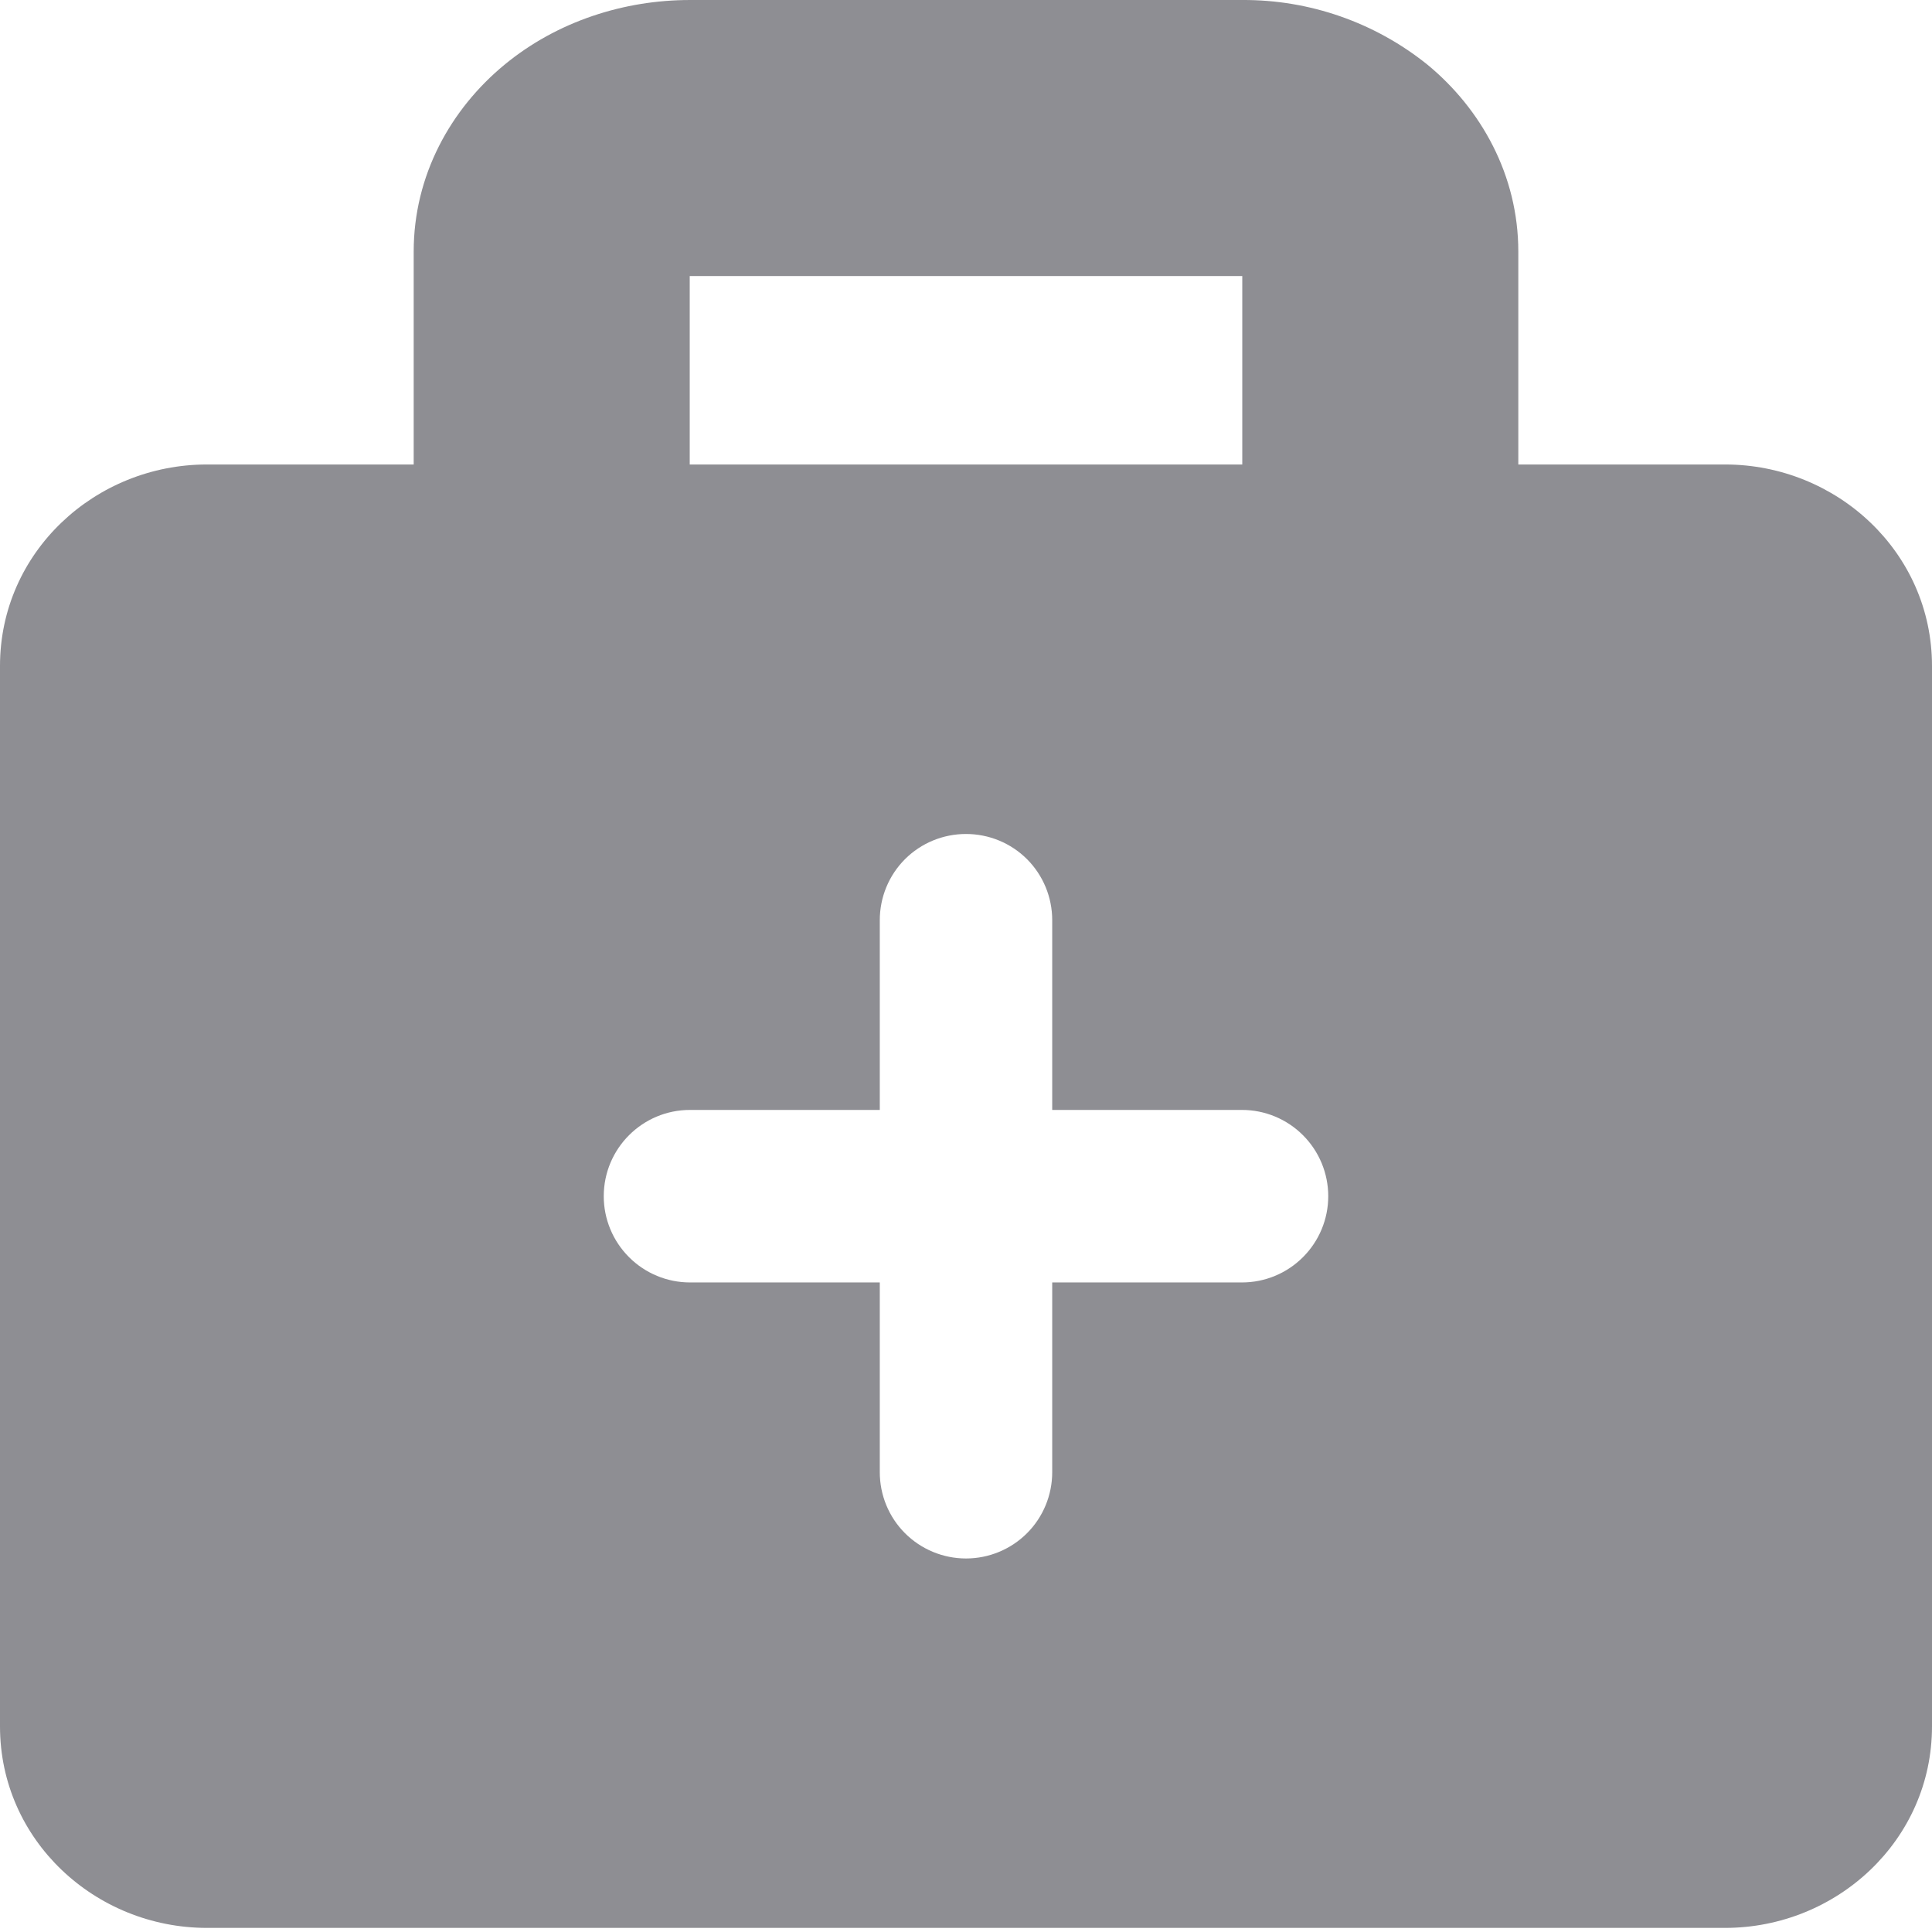 <svg width="24" height="24" viewBox="0 0 24 24" fill="none" xmlns="http://www.w3.org/2000/svg">
<path fill-rule="evenodd" clip-rule="evenodd" d="M8.57 7.67214e-05C7.757 7.67214e-05 6.924 0.262 6.267 0.804C5.601 1.353 5.139 2.176 5.139 3.125V5.77H2.571C1.183 5.77 0 6.857 0 8.273V21.446C0 22.86 1.183 23.949 2.571 23.949H21.429C22.817 23.949 24 22.86 24 21.446V8.273C24 6.859 22.817 5.77 21.429 5.77H18.861V3.125C18.861 2.177 18.399 1.353 17.733 0.804C17.081 0.279 16.267 -0.005 15.43 7.67214e-05H8.57ZM15.432 5.77V3.429H8.568V5.77H15.432ZM7.5 14.86C7.5 14.268 7.98 13.788 8.571 13.788H10.929V11.431C10.929 11.147 11.041 10.874 11.242 10.673C11.443 10.472 11.716 10.36 12 10.36C12.284 10.36 12.557 10.472 12.758 10.673C12.959 10.874 13.071 11.147 13.071 11.431V13.788H15.429C15.713 13.788 15.985 13.901 16.186 14.102C16.387 14.303 16.5 14.575 16.5 14.86C16.5 15.144 16.387 15.416 16.186 15.617C15.985 15.818 15.713 15.931 15.429 15.931H13.071V18.288C13.071 18.572 12.959 18.845 12.758 19.046C12.557 19.247 12.284 19.36 12 19.36C11.716 19.36 11.443 19.247 11.242 19.046C11.041 18.845 10.929 18.572 10.929 18.288V15.931H8.571C8.287 15.931 8.015 15.818 7.814 15.617C7.613 15.416 7.5 15.144 7.5 14.86Z" fill="#8E8E93"/>
</svg>
